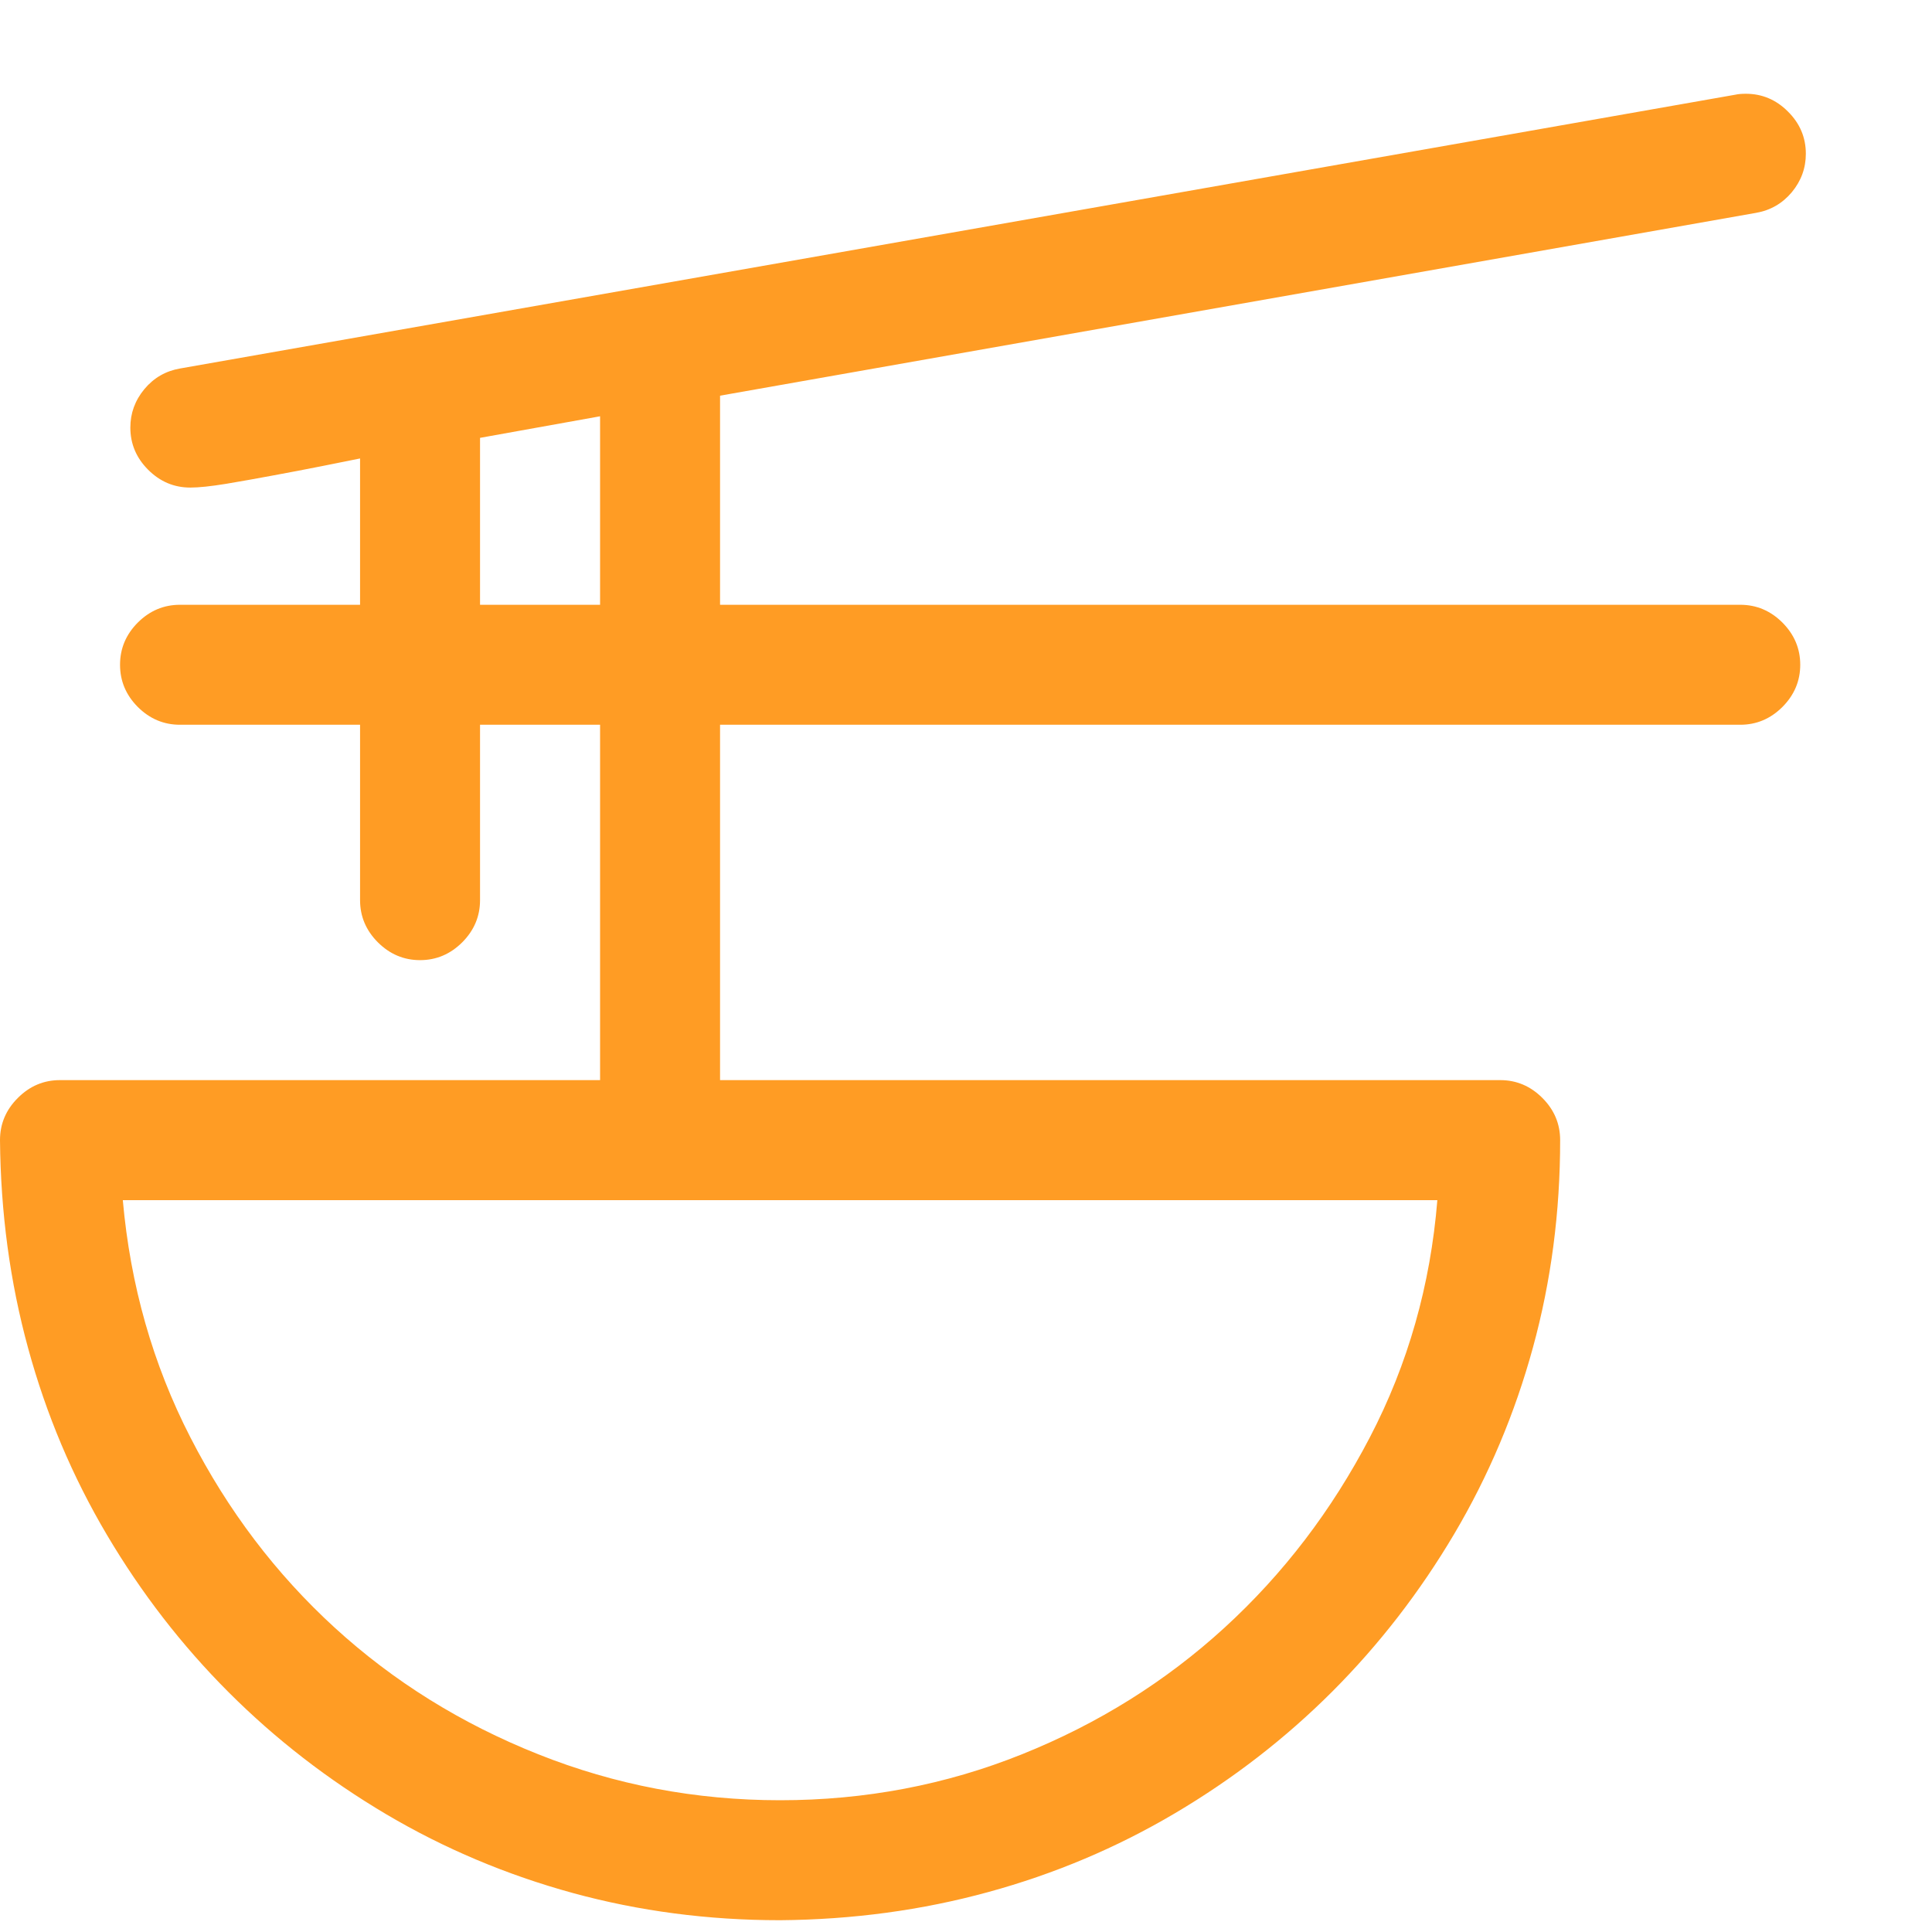 <svg width="30" height="30" viewBox="0 0 30 30" fill="none" xmlns="http://www.w3.org/2000/svg">
<g clip-path="url(#clip0_2_8)">
<path d="M27.954 10.322C27.954 10.575 27.861 10.793 27.677 10.978C27.492 11.162 27.274 11.254 27.022 11.254H11.181V16.772H23.295C23.547 16.772 23.765 16.864 23.95 17.049C24.134 17.233 24.226 17.452 24.226 17.704C24.226 18.82 24.086 19.893 23.804 20.922C23.523 21.95 23.115 22.916 22.581 23.819C22.047 24.721 21.416 25.537 20.689 26.265C19.961 26.993 19.145 27.624 18.243 28.157C17.34 28.691 16.374 29.099 15.345 29.38C14.316 29.662 13.239 29.808 12.113 29.817C10.997 29.817 9.924 29.676 8.896 29.395C7.867 29.113 6.901 28.706 5.998 28.172C5.096 27.638 4.28 27.007 3.552 26.279C2.824 25.551 2.194 24.736 1.66 23.833C1.126 22.931 0.718 21.965 0.437 20.936C0.155 19.907 0.01 18.83 0 17.704C0 17.452 0.092 17.233 0.277 17.049C0.461 16.864 0.679 16.772 0.932 16.772H9.318V11.254H7.454V13.977C7.454 14.229 7.362 14.447 7.178 14.632C6.993 14.816 6.775 14.909 6.522 14.909C6.27 14.909 6.052 14.816 5.867 14.632C5.683 14.447 5.591 14.229 5.591 13.977V11.254H2.795C2.543 11.254 2.325 11.162 2.14 10.978C1.956 10.793 1.864 10.575 1.864 10.322C1.864 10.07 1.956 9.852 2.14 9.667C2.325 9.483 2.543 9.391 2.795 9.391H5.591V7.119L5.008 7.236C4.766 7.284 4.513 7.333 4.251 7.381C3.989 7.43 3.742 7.474 3.509 7.513C3.276 7.551 3.091 7.571 2.956 7.571C2.703 7.571 2.485 7.479 2.3 7.294C2.116 7.11 2.024 6.891 2.024 6.639C2.024 6.416 2.097 6.217 2.242 6.042C2.388 5.867 2.572 5.761 2.795 5.722L26.949 1.47C26.988 1.461 27.041 1.456 27.109 1.456C27.361 1.456 27.58 1.548 27.764 1.733C27.949 1.917 28.041 2.135 28.041 2.388C28.041 2.611 27.968 2.81 27.823 2.985C27.677 3.159 27.492 3.266 27.269 3.305L11.181 6.144V9.391H27.022C27.274 9.391 27.492 9.483 27.677 9.667C27.861 9.852 27.954 10.07 27.954 10.322ZM12.113 27.954C13.433 27.954 14.685 27.716 15.87 27.24C17.054 26.765 18.102 26.109 19.014 25.275C19.927 24.44 20.679 23.455 21.271 22.319C21.863 21.184 22.212 19.956 22.319 18.636H1.907C2.024 19.956 2.373 21.184 2.956 22.319C3.538 23.455 4.285 24.44 5.198 25.275C6.11 26.109 7.163 26.765 8.357 27.24C9.551 27.716 10.803 27.954 12.113 27.954ZM7.454 9.391H9.318V6.464L7.454 6.799V9.391Z" fill="#FF9C24"/>
</g>
<defs>
<clipPath id="clip0_2_8">
<rect width="29.817" height="29.817" fill="white"/>
</clipPath>
</defs>
</svg>
